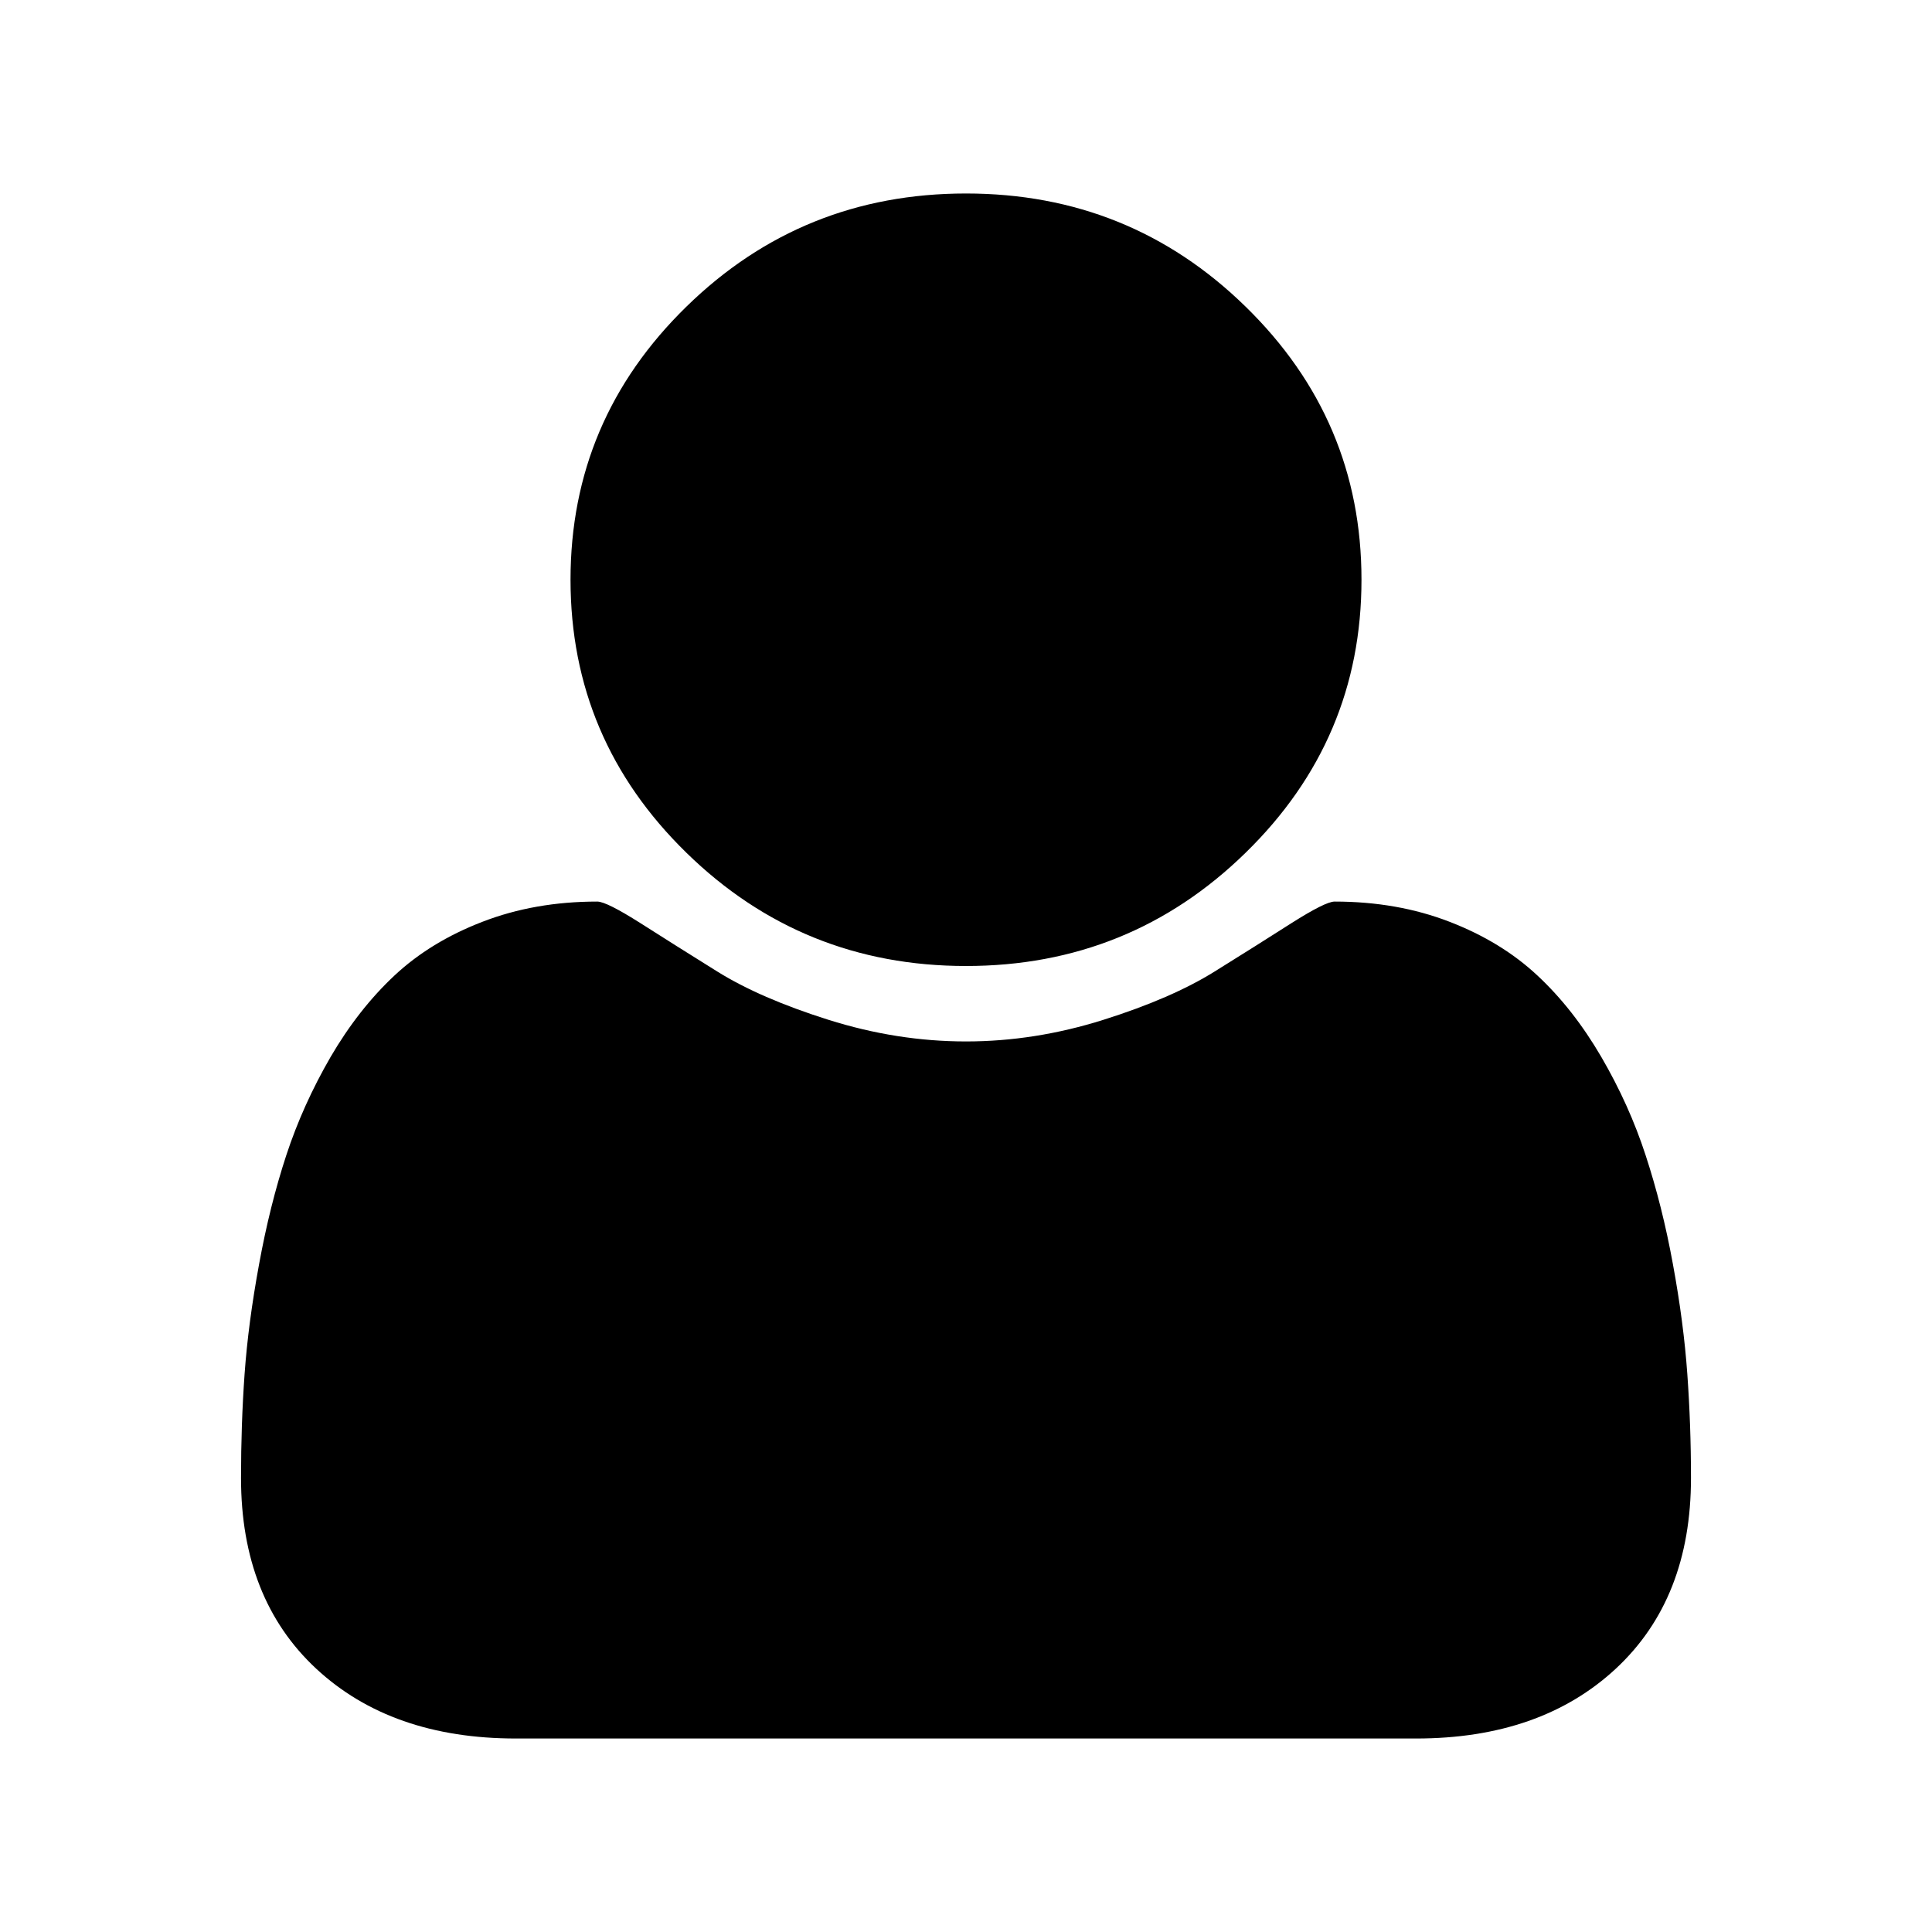 <svg xmlns="http://www.w3.org/2000/svg" xmlns:xlink="http://www.w3.org/1999/xlink" preserveAspectRatio="xMidYMid" viewBox="0 0 20 20">
  <path d="M14.227,15.274 C13.708,15.756 13.018,15.997 12.159,15.997 L2.841,15.997 C1.981,15.997 1.292,15.756 0.773,15.274 C0.254,14.791 -0.005,14.133 -0.005,13.300 C-0.005,12.932 0.007,12.573 0.032,12.223 C0.057,11.872 0.107,11.494 0.182,11.087 C0.256,10.681 0.350,10.305 0.464,9.958 C0.578,9.611 0.731,9.272 0.922,8.942 C1.114,8.613 1.335,8.331 1.583,8.099 C1.832,7.866 2.136,7.680 2.495,7.542 C2.854,7.403 3.250,7.333 3.683,7.333 C3.747,7.333 3.896,7.408 4.131,7.557 C4.366,7.707 4.630,7.873 4.925,8.057 C5.220,8.241 5.604,8.408 6.076,8.557 C6.549,8.706 7.023,8.781 7.500,8.781 C7.976,8.781 8.450,8.706 8.923,8.557 C9.395,8.408 9.779,8.241 10.074,8.057 C10.369,7.873 10.634,7.707 10.868,7.557 C11.103,7.408 11.252,7.333 11.316,7.333 C11.749,7.333 12.146,7.403 12.505,7.542 C12.863,7.680 13.167,7.866 13.416,8.099 C13.665,8.331 13.885,8.613 14.077,8.942 C14.269,9.272 14.422,9.611 14.535,9.958 C14.649,10.305 14.744,10.681 14.818,11.087 C14.893,11.494 14.942,11.872 14.967,12.223 C14.992,12.573 15.005,12.932 15.005,13.300 C15.005,14.134 14.746,14.791 14.227,15.274 ZM7.500,8.000 C6.370,8.000 5.405,7.609 4.606,6.828 C3.806,6.047 3.406,5.105 3.406,4.001 C3.406,2.897 3.806,1.955 4.606,1.174 C5.405,0.393 6.370,0.003 7.500,0.003 C8.630,0.003 9.595,0.393 10.394,1.174 C11.194,1.955 11.594,2.897 11.594,4.001 C11.594,5.105 11.194,6.047 10.394,6.828 C9.595,7.609 8.630,8.000 7.500,8.000 Z" transform="translate(2.5 2)" class="cls-1"/>
</svg>
